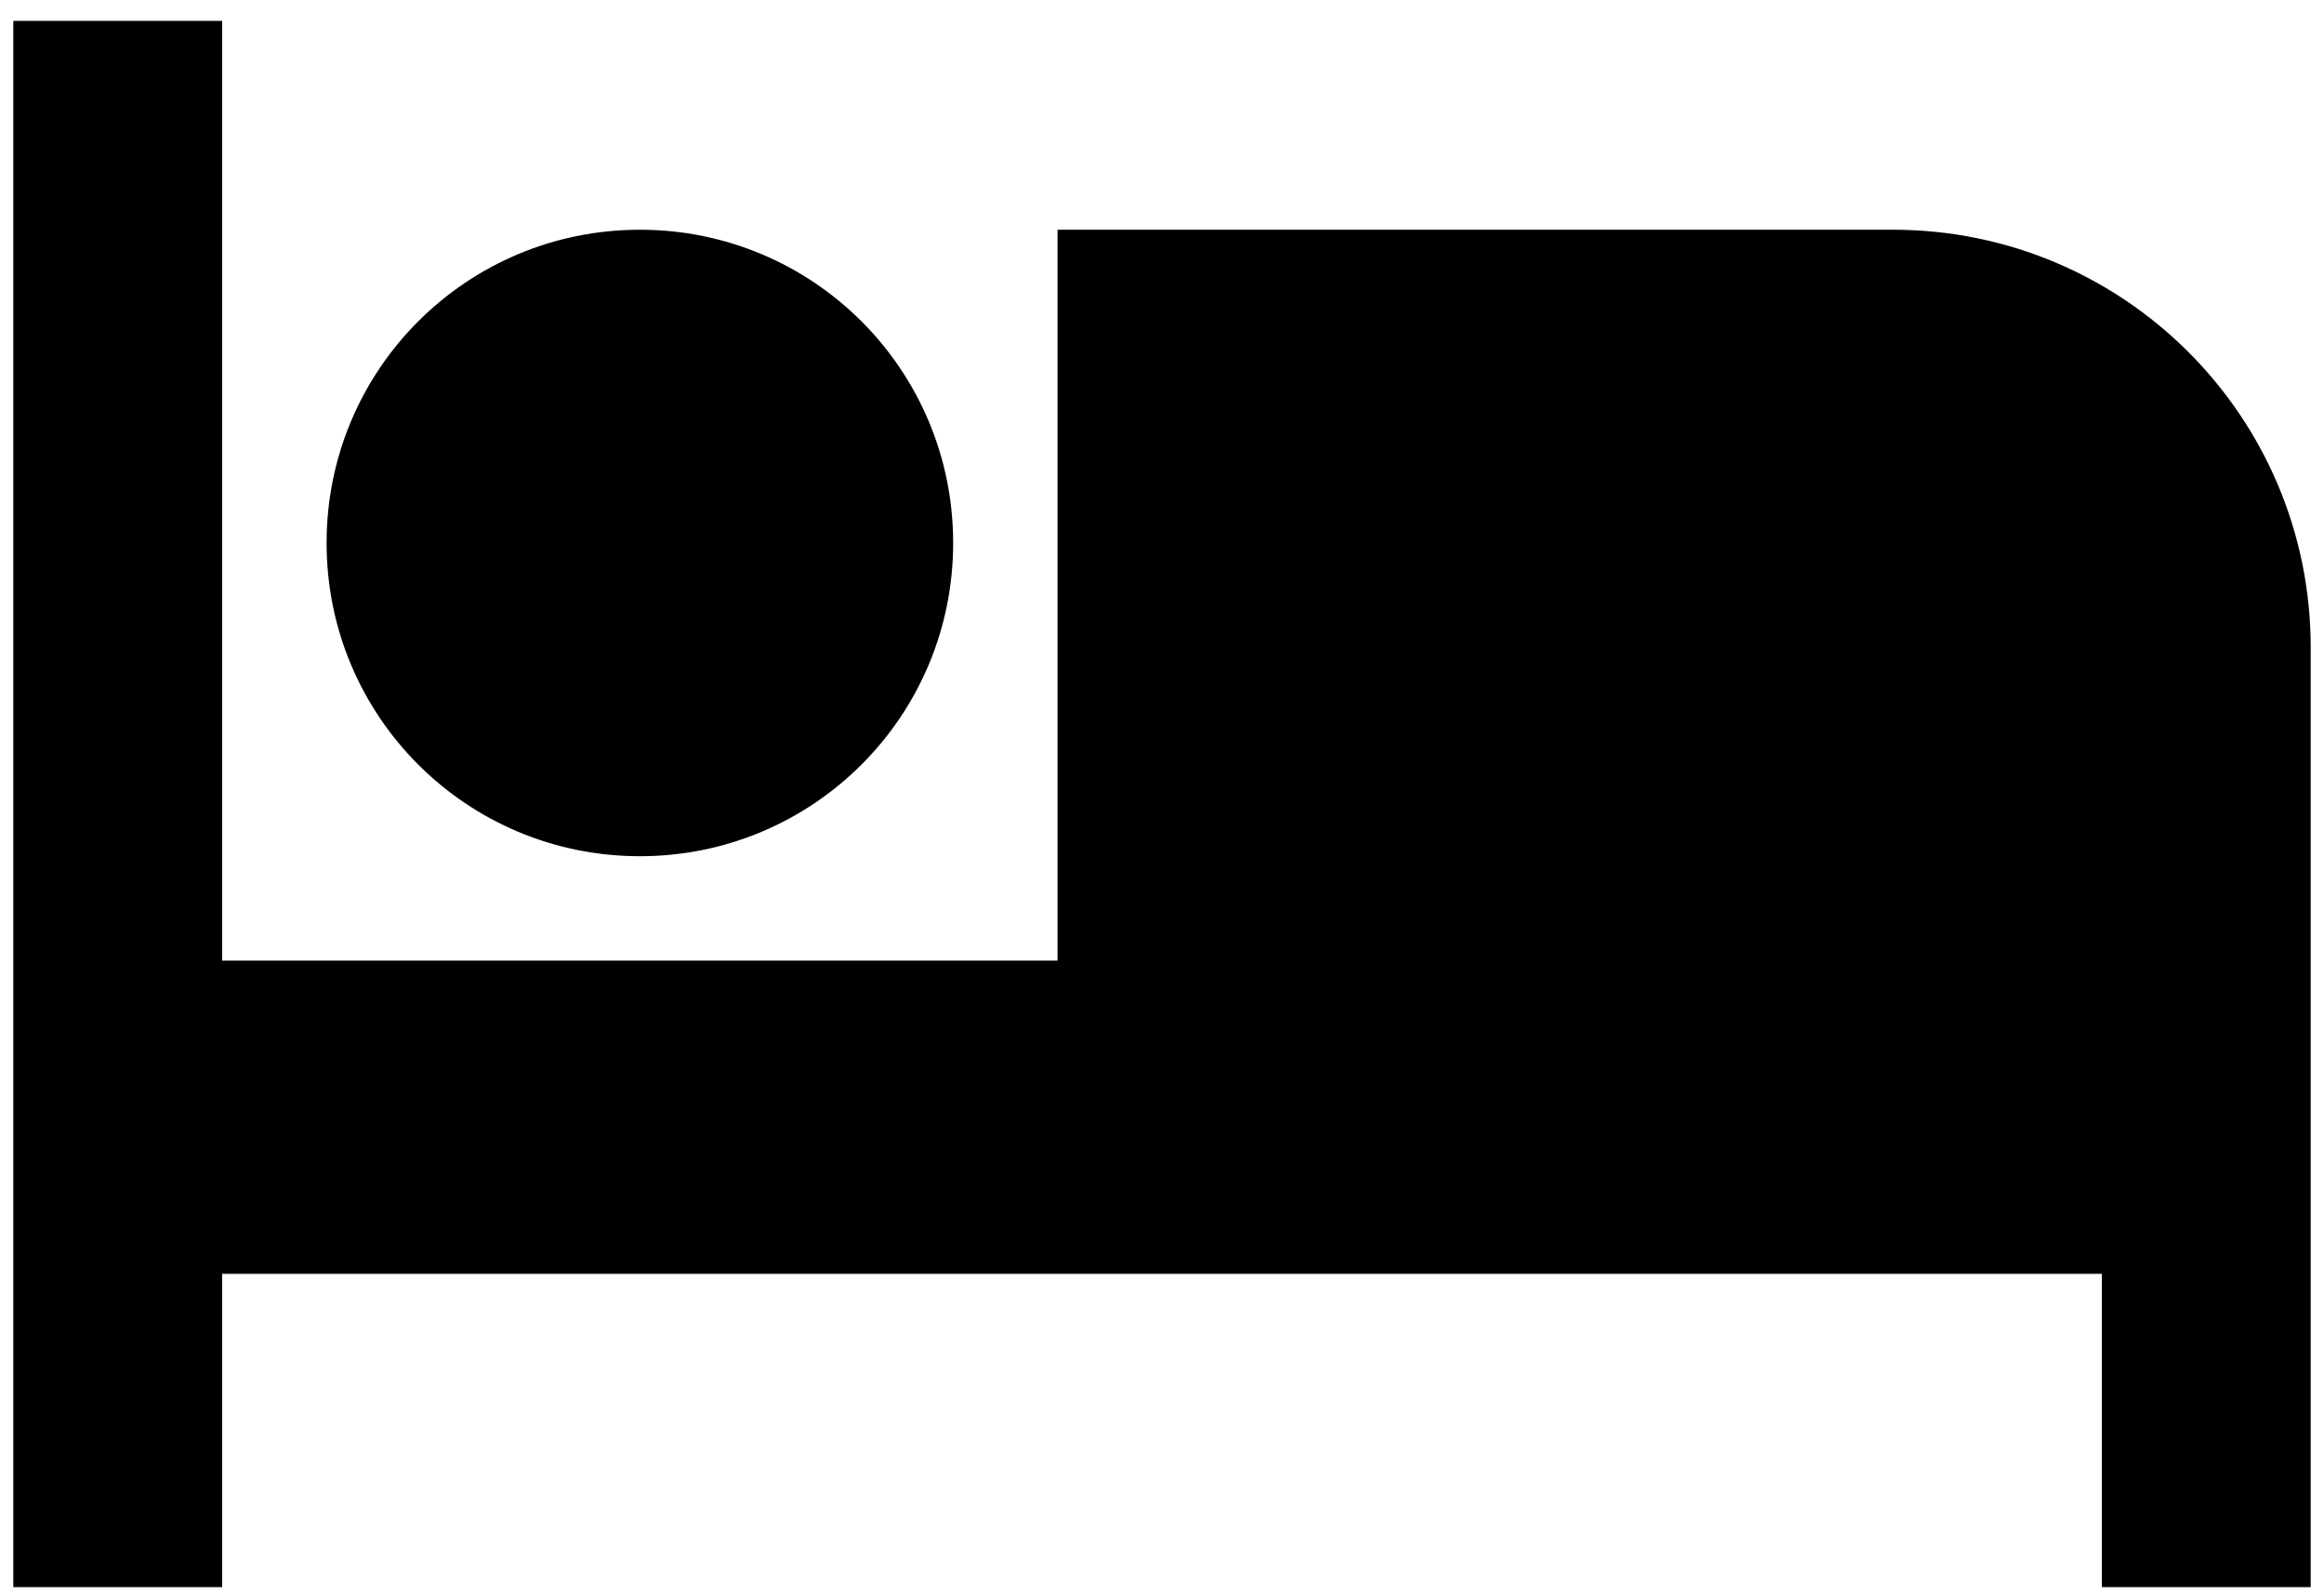 <svg viewBox="0 0 51 35" fill="none" xmlns="http://www.w3.org/2000/svg">
    <path d="M14.042 18.792C17.846 18.792 20.917 15.721 20.917 11.917C20.917 8.113 17.846 5.042 14.042 5.042C10.238 5.042 7.167 8.113 7.167 11.917C7.167 15.721 10.238 18.792 14.042 18.792ZM41.542 5.042H23.208V21.083H4.875V0.458H0.292V34.833H4.875V27.958H46.125V34.833H50.708V14.208C50.708 9.144 46.606 5.042 41.542 5.042Z"
          fill="black"/>
</svg>
